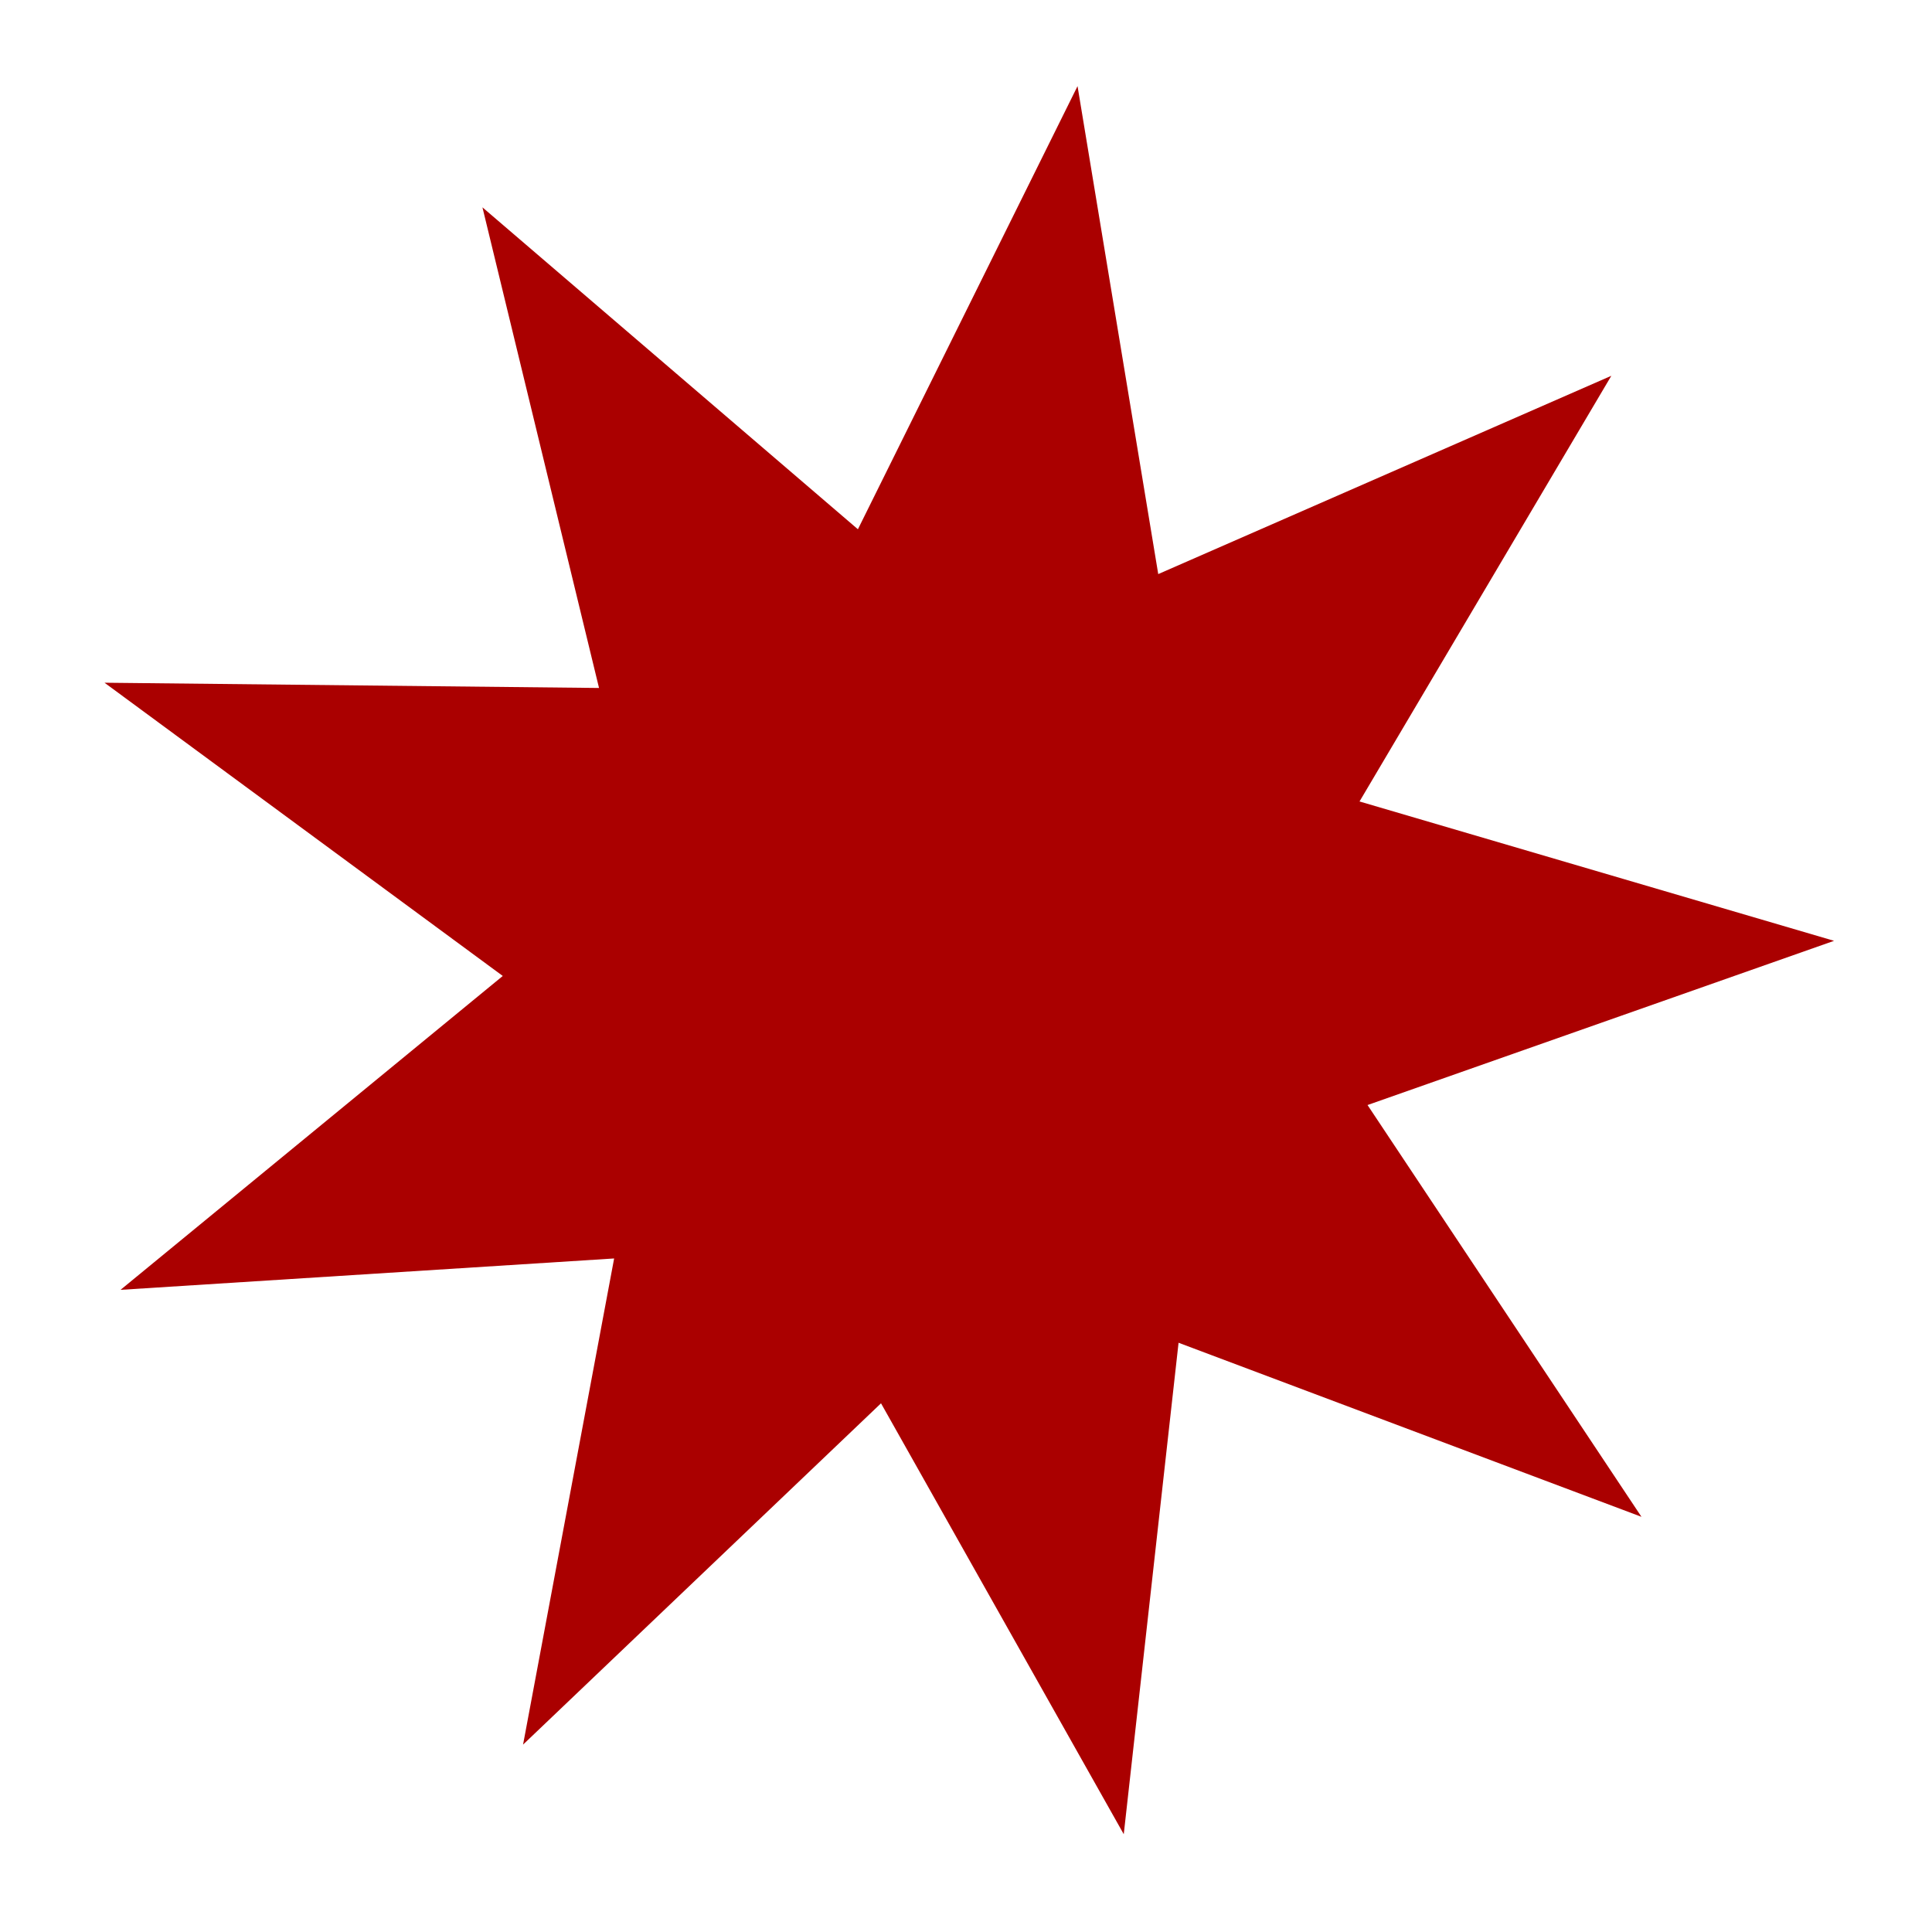 <?xml version="1.0" encoding="UTF-8" standalone="no"?>
<!-- Created with Inkscape (http://www.inkscape.org/) -->

<svg
   width="100mm"
   height="100mm"
   viewBox="0 0 100 100"
   version="1.1"
   id="svg5"
   inkscape:version="1.2.2 (b0a84865, 2022-12-01)"
   sodipodi:docname="ninepointredstar.svg"
   xmlns:inkscape="http://www.inkscape.org/namespaces/inkscape"
   xmlns:sodipodi="http://sodipodi.sourceforge.net/DTD/sodipodi-0.dtd"
   xmlns="http://www.w3.org/2000/svg"
   xmlns:svg="http://www.w3.org/2000/svg">
  <sodipodi:namedview
     id="namedview7"
     pagecolor="#ffffff"
     bordercolor="#000000"
     borderopacity="0.25"
     inkscape:showpageshadow="2"
     inkscape:pageopacity="0.0"
     inkscape:pagecheckerboard="0"
     inkscape:deskcolor="#d1d1d1"
     inkscape:document-units="mm"
     showgrid="false"
     inkscape:zoom="0.44232227"
     inkscape:cx="-153.73407"
     inkscape:cy="3.3911926"
     inkscape:window-width="1728"
     inkscape:window-height="1051"
     inkscape:window-x="0"
     inkscape:window-y="38"
     inkscape:window-maximized="0"
     inkscape:current-layer="layer1" />
  <defs
     id="defs2" />
  <g
     inkscape:label="Layer 1"
     inkscape:groupmode="layer"
     id="layer1">
    <path
       sodipodi:type="star"
       style="fill:#aa0000;stroke-width:0.265"
       id="path223"
       inkscape:flatsided="false"
       sodipodi:sides="9"
       sodipodi:cx="52.187824"
       sodipodi:cy="48.259708"
       sodipodi:r1="30.924925"
       sodipodi:r2="15.462463"
       sodipodi:arg1="1.3698421"
       sodipodi:arg2="1.7189079"
       inkscape:rounded="0"
       inkscape:randomized="0"
       d="M 58.361,78.562 49.906,63.553 37.438,75.441 40.61,58.508 23.417,59.601 36.731,48.668 22.859,38.454 40.084,38.637 36.023,21.896 l 13.078,11.213 7.65,-15.435 2.811,16.996 15.782,-6.907 -8.771,14.827 16.529,4.854 -16.25,5.72 9.542,14.343 -16.124,-6.063 z"
       inkscape:transform-center-x="-1.177352"
       inkscape:transform-center-y="-0.21077253"
       transform="matrix(1.486,0,0,1.486,-28.559,-21.805)" />
  </g>
</svg>
